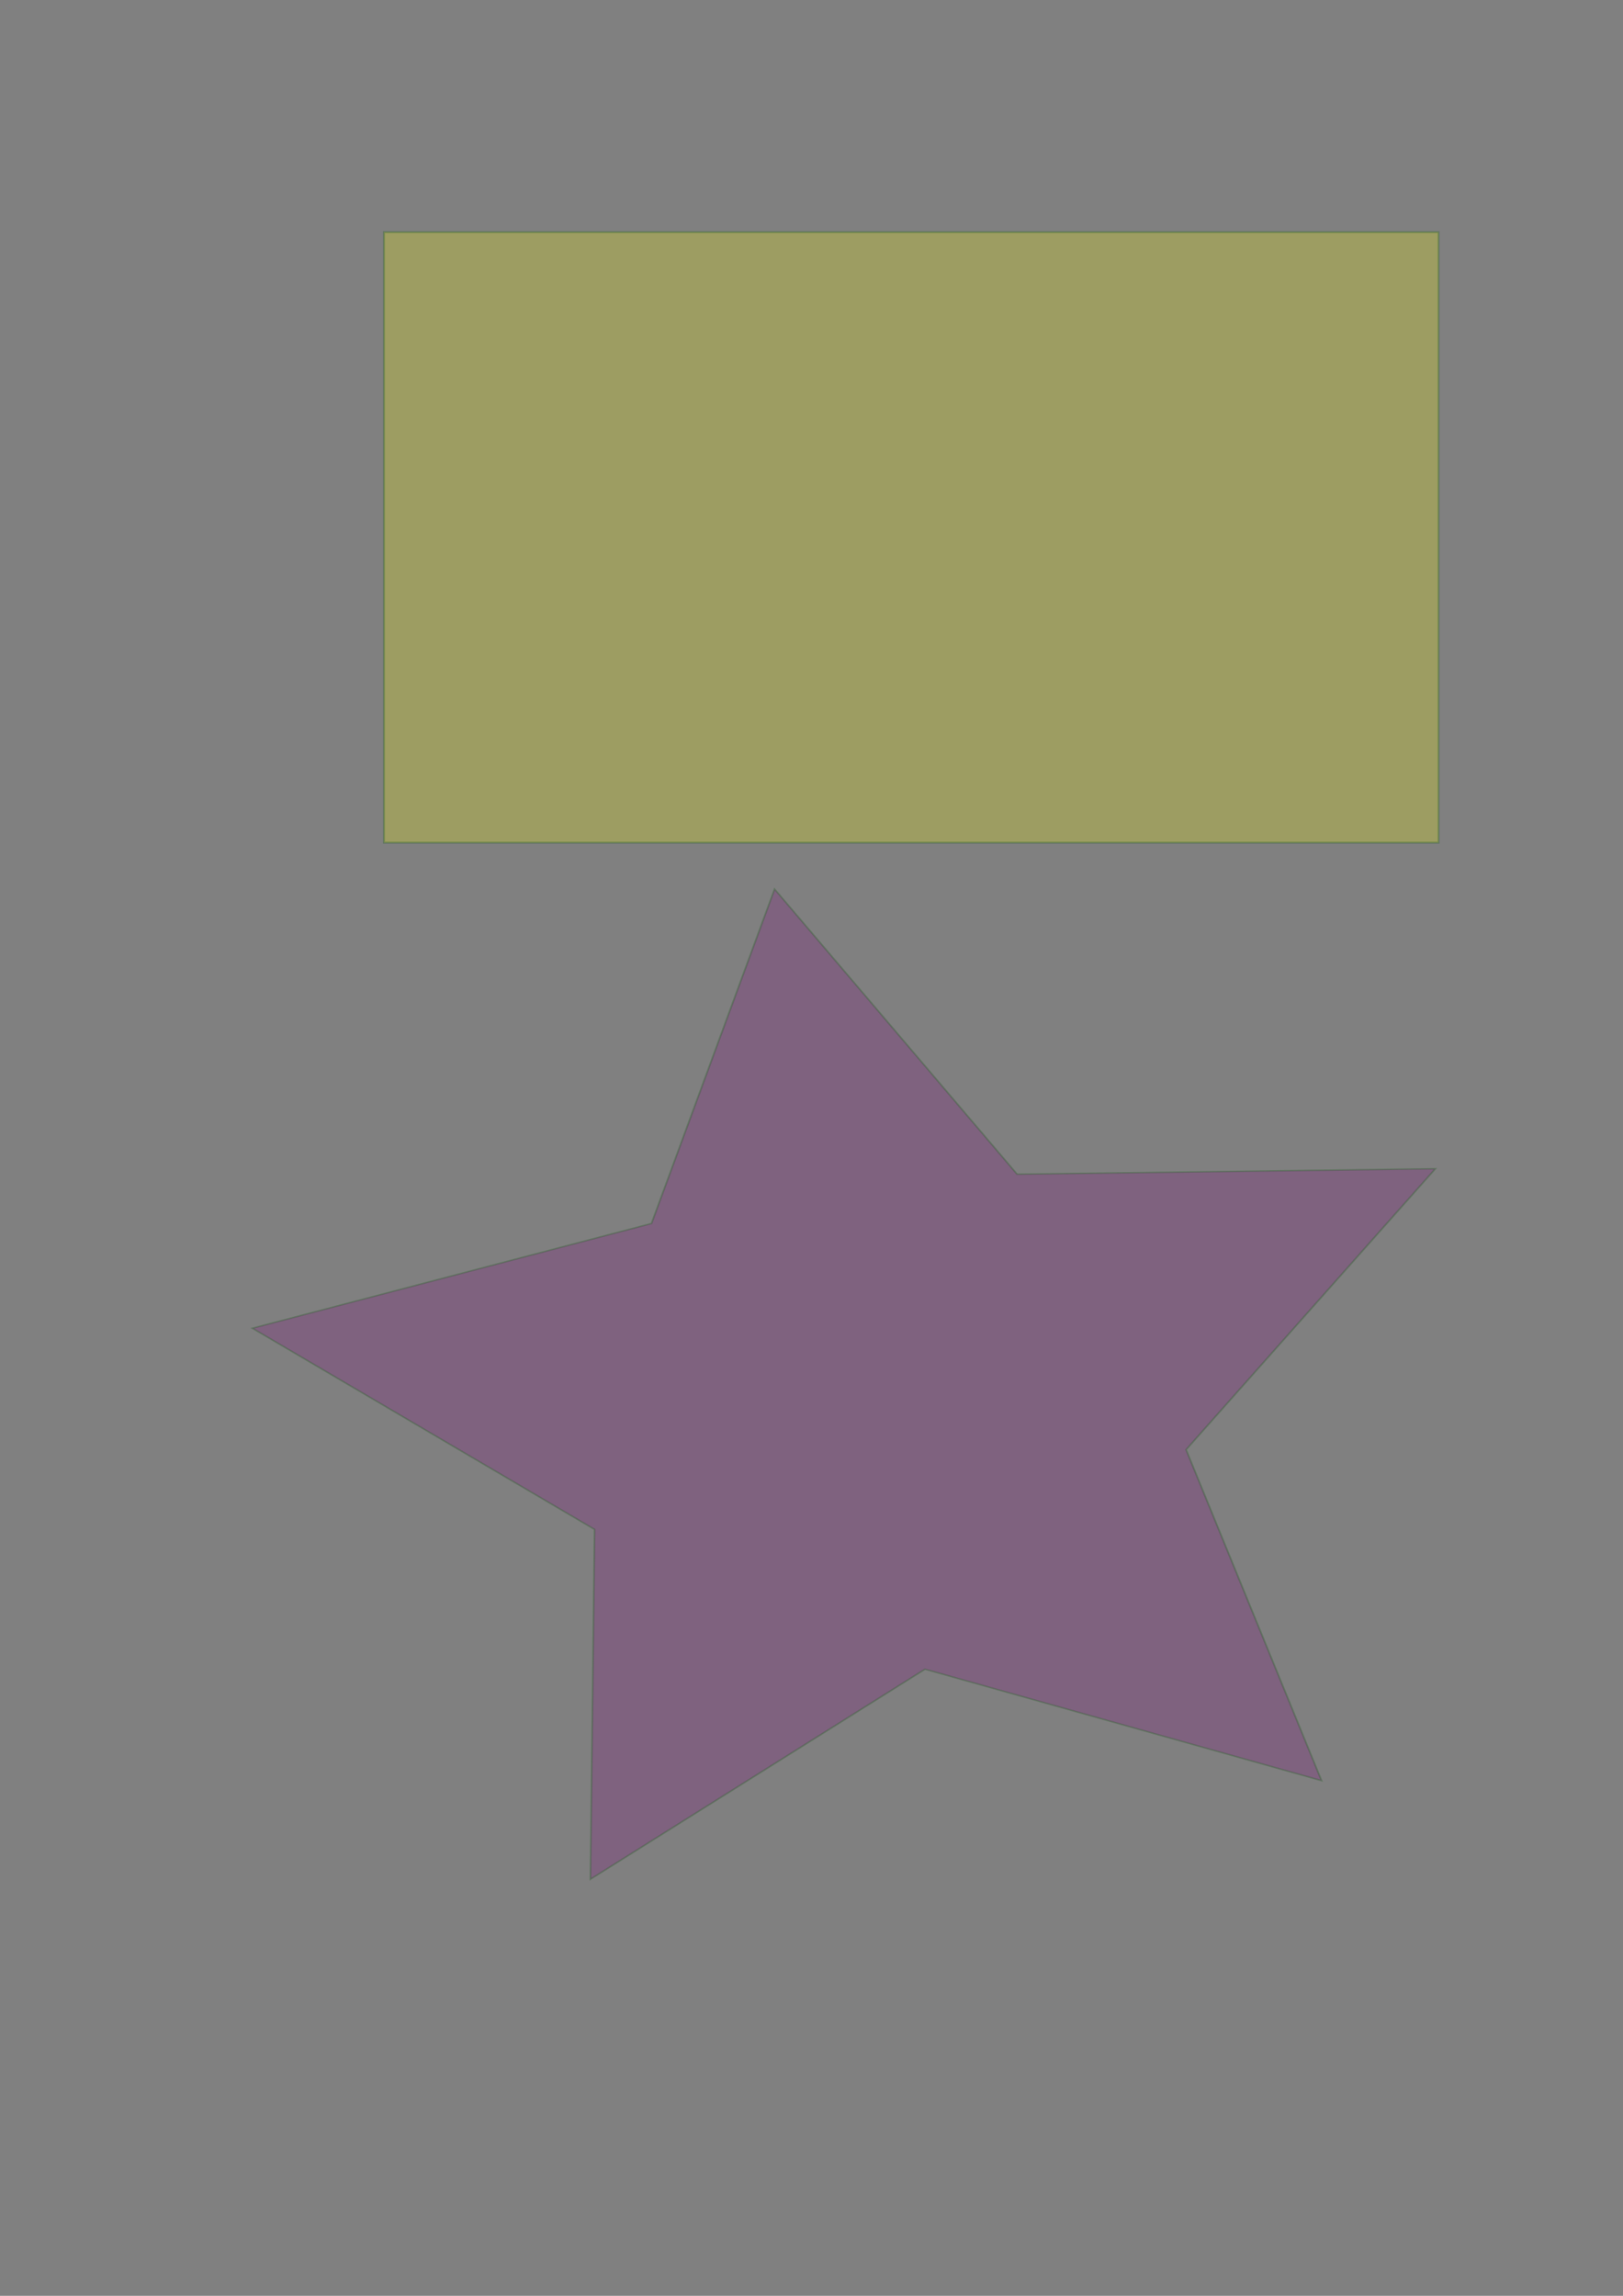 <?xml version="1.0" encoding="UTF-8" standalone="no"?>
<svg
   xmlns:dc="http://purl.org/dc/elements/1.1/"
   xmlns:cc="http://creativecommons.org/ns#"
   xmlns:rdf="http://www.w3.org/1999/02/22-rdf-syntax-ns#"
   xmlns:svg="http://www.w3.org/2000/svg"
   xmlns="http://www.w3.org/2000/svg"
   xmlns:sodipodi="http://sodipodi.sourceforge.net/DTD/sodipodi-0.dtd"
   xmlns:inkscape="http://www.inkscape.org/namespaces/inkscape"
   width="210mm"
   height="297mm"
   viewBox="0 0 210 297"
   version="1.1"
   id="svg8"
   inkscape:version="1.0.1 (3bc2e813f5, 2020-09-07)"
   sodipodi:docname="drawing.svg">
  <rect x="0" y="0" width="210" height="297" fill="#808080" stroke="none"/>
  <defs
     id="defs2" />
  <sodipodi:namedview
     id="base"
     pagecolor="#ffffff"
     bordercolor="#666666"
     borderopacity="1.0"
     inkscape:pageopacity="0.0"
     inkscape:pageshadow="2"
     inkscape:zoom="0.71357323"
     inkscape:cx="127.08131"
     inkscape:cy="561.25984"
     inkscape:document-units="mm"
     inkscape:current-layer="layer1"
     inkscape:document-rotation="0"
     showgrid="false"
     inkscape:window-width="1920"
     inkscape:window-height="1001"
     inkscape:window-x="-9"
     inkscape:window-y="-9"
     inkscape:window-maximized="1" />
  <g
     inkscape:label="Layer 1"
     inkscape:groupmode="layer"
     id="layer1">
    <rect
       style="opacity:0.233;fill:#ffff00;fill-rule:evenodd;stroke:#005700;stroke-width:0.265;stroke-opacity:1"
       id="rect10"
       width="136.449"
       height="78.978"
       x="49.685"
       y="30.034" />
    <path
       sodipodi:type="star"
       style="opacity:0.233;fill:#800080;stroke:#005700;stroke-width:0.265;stroke-opacity:1"
       id="path835"
       sodipodi:sides="5"
       sodipodi:cx="35.22472"
       sodipodi:cy="132"
       sodipodi:r1="94.125015"
       sodipodi:r2="47.062511"
       sodipodi:arg1="0.78261266"
       sodipodi:arg2="1.4109312"
       inkscape:flatsided="false"
       inkscape:rounded="0"
       inkscape:randomized="0"
       d="M 101.966,198.371 42.716,178.462 -7.273,215.985 -6.649,153.483 -57.782,117.535 1.854,98.815 20.241,39.075 56.474,90.008 118.971,89.035 81.728,139.233 Z"
       inkscape:transform-center-x="4.0115317"
       inkscape:transform-center-y="-3.2363189"
       transform="matrix(0.866,0,0,0.724,82.692,86.734)" />
  </g>
</svg>
